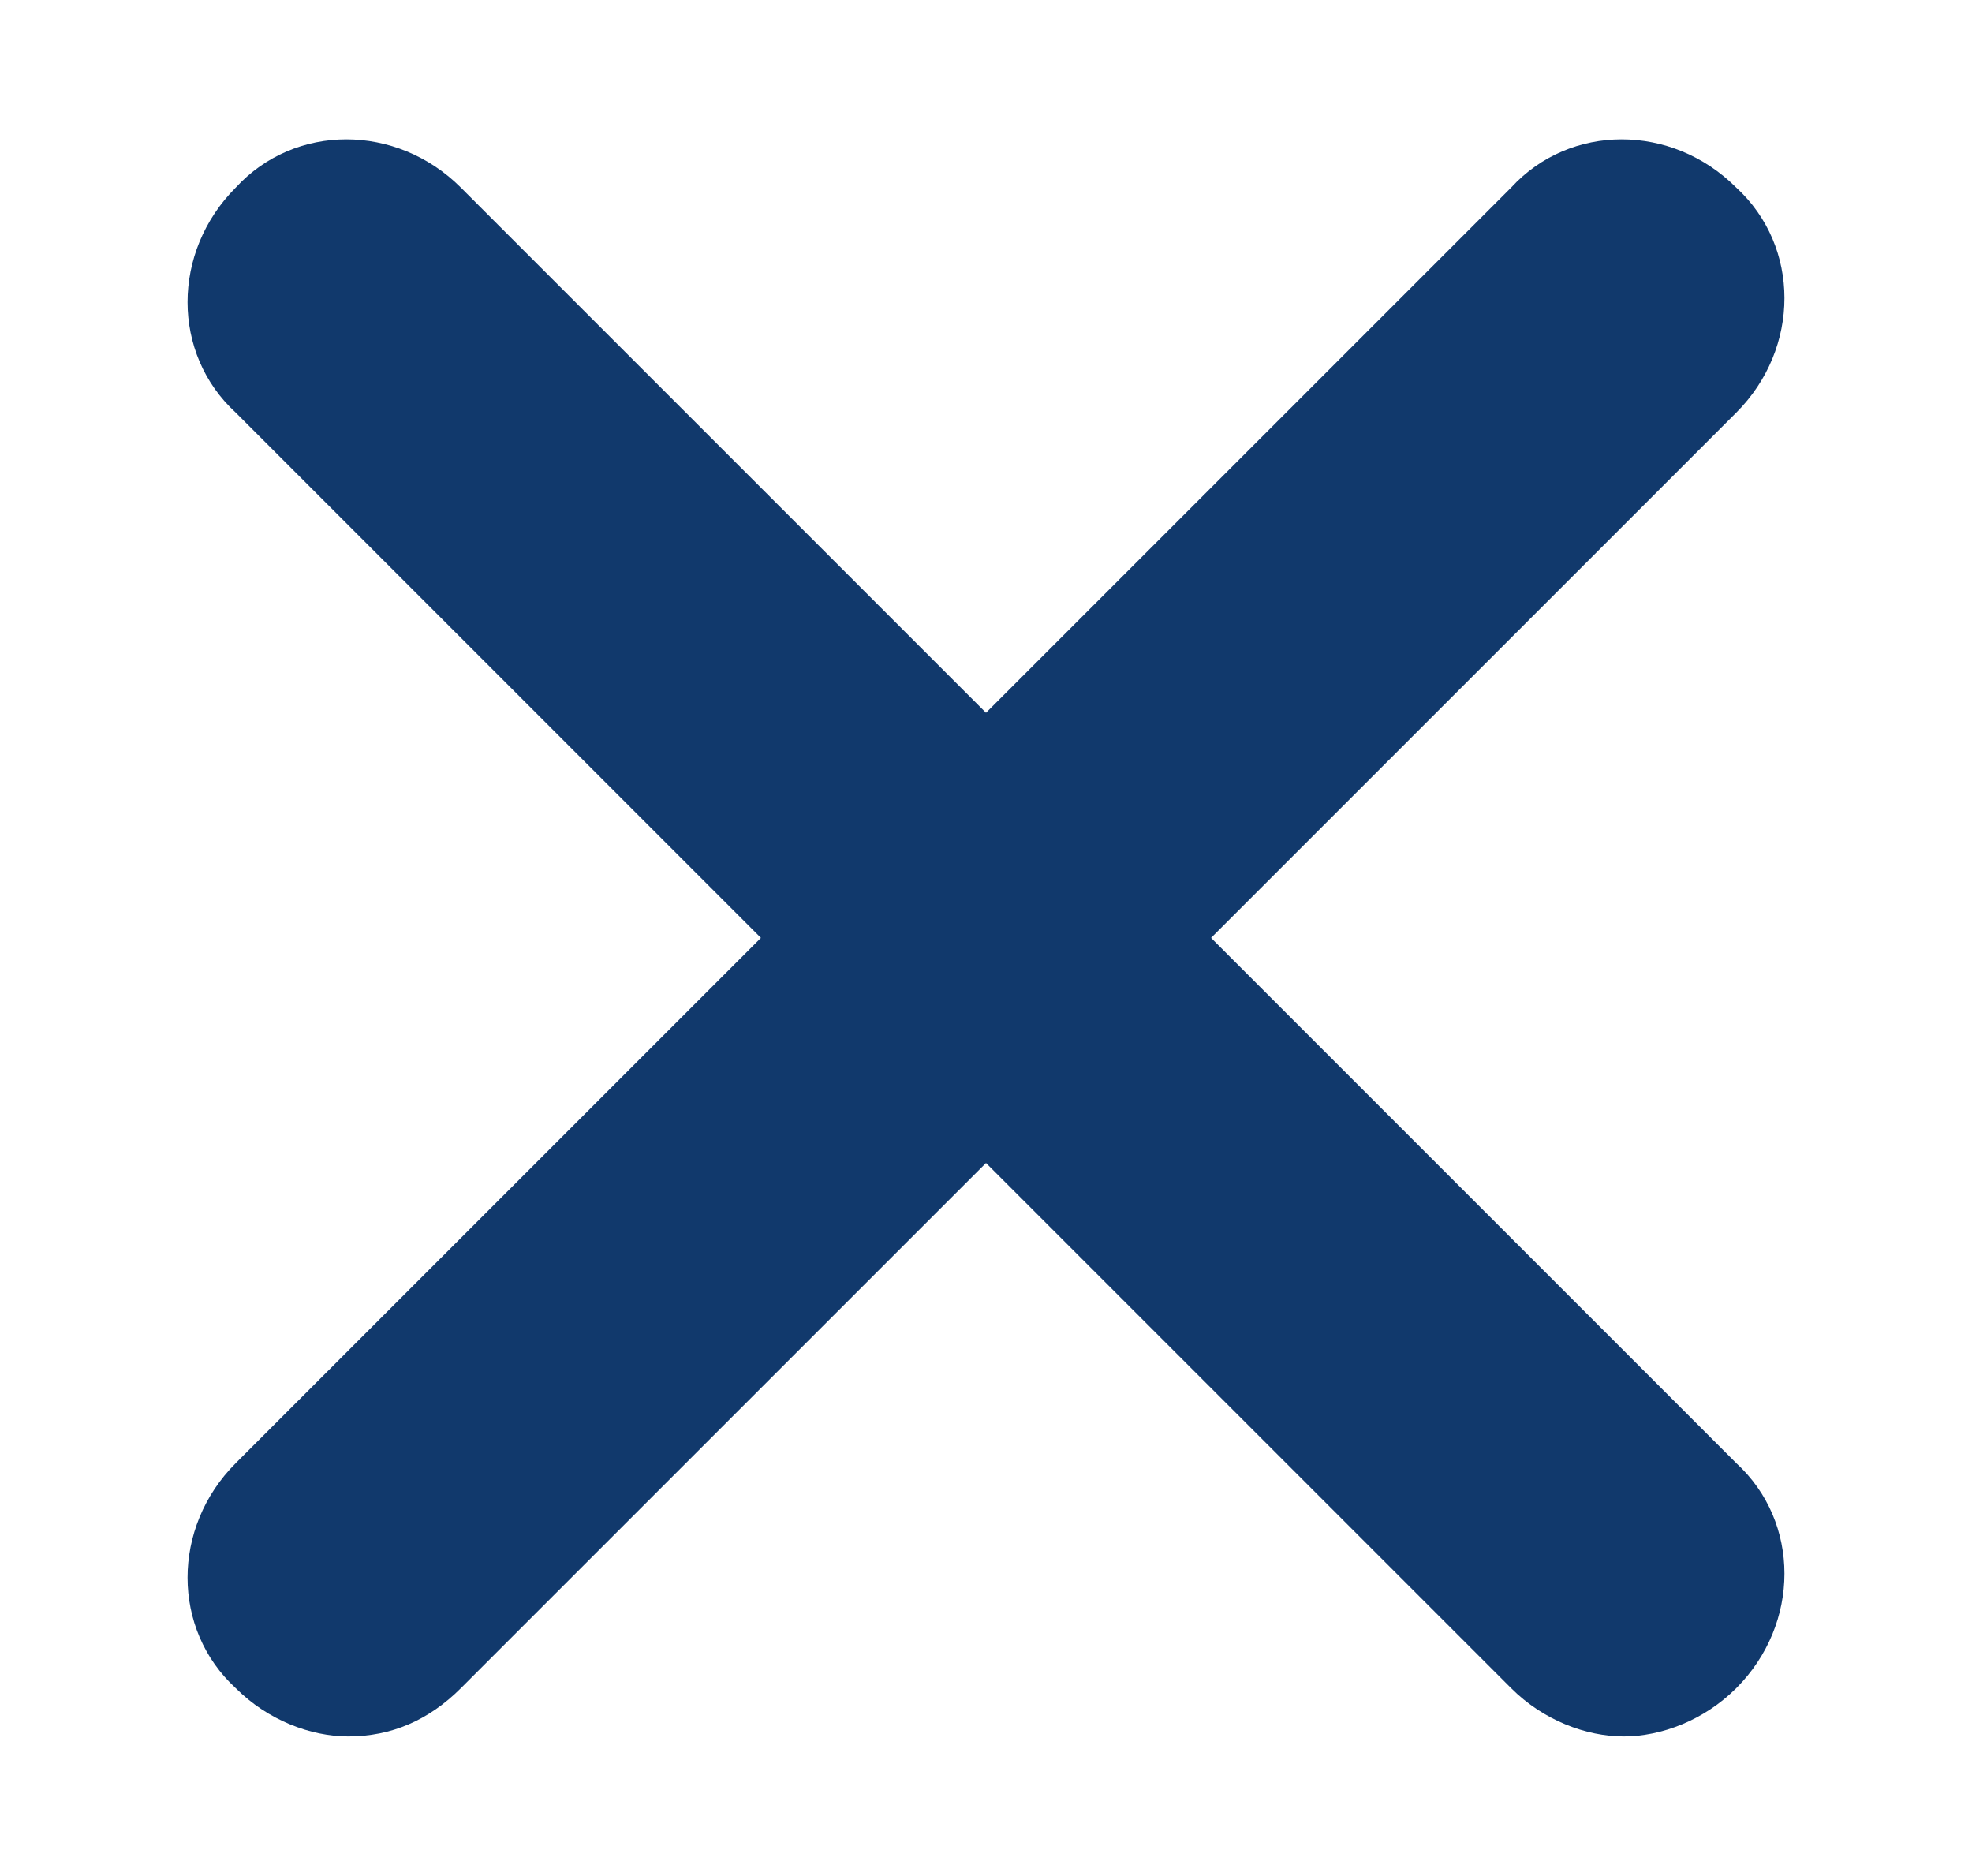 <?xml version="1.0" encoding="utf-8"?>
<!-- Generator: Adobe Illustrator 23.0.2, SVG Export Plug-In . SVG Version: 6.00 Build 0)  -->
<svg version="1.1" id="Layer_1" xmlns="http://www.w3.org/2000/svg" xmlns:xlink="http://www.w3.org/1999/xlink" x="0px" y="0px"
	 viewBox="0 0 36.8 35" style="enable-background:new 0 0 36.8 35;" xml:space="preserve">
<style type="text/css">
	.st0{fill:#11396C;}
</style>
<title>menu</title>
<path class="st0" d="M22.6,17.5l9.8-9.8c1.2-1.2,1.2-3.1,0-4.2c-1.2-1.2-3.1-1.2-4.2,0l-9.8,9.8L8.6,3.5c-1.2-1.2-3.1-1.2-4.2,0
	c-1.2,1.2-1.2,3.1,0,4.2l9.8,9.8l-9.8,9.8c-1.2,1.2-1.2,3.1,0,4.2c0.6,0.6,1.4,0.9,2.1,0.9c0.8,0,1.5-0.3,2.1-0.9l9.8-9.8l9.8,9.8
	c0.6,0.6,1.4,0.9,2.1,0.9s1.5-0.3,2.1-0.9c1.2-1.2,1.2-3.1,0-4.2L22.6,17.5z"/>
</svg>
